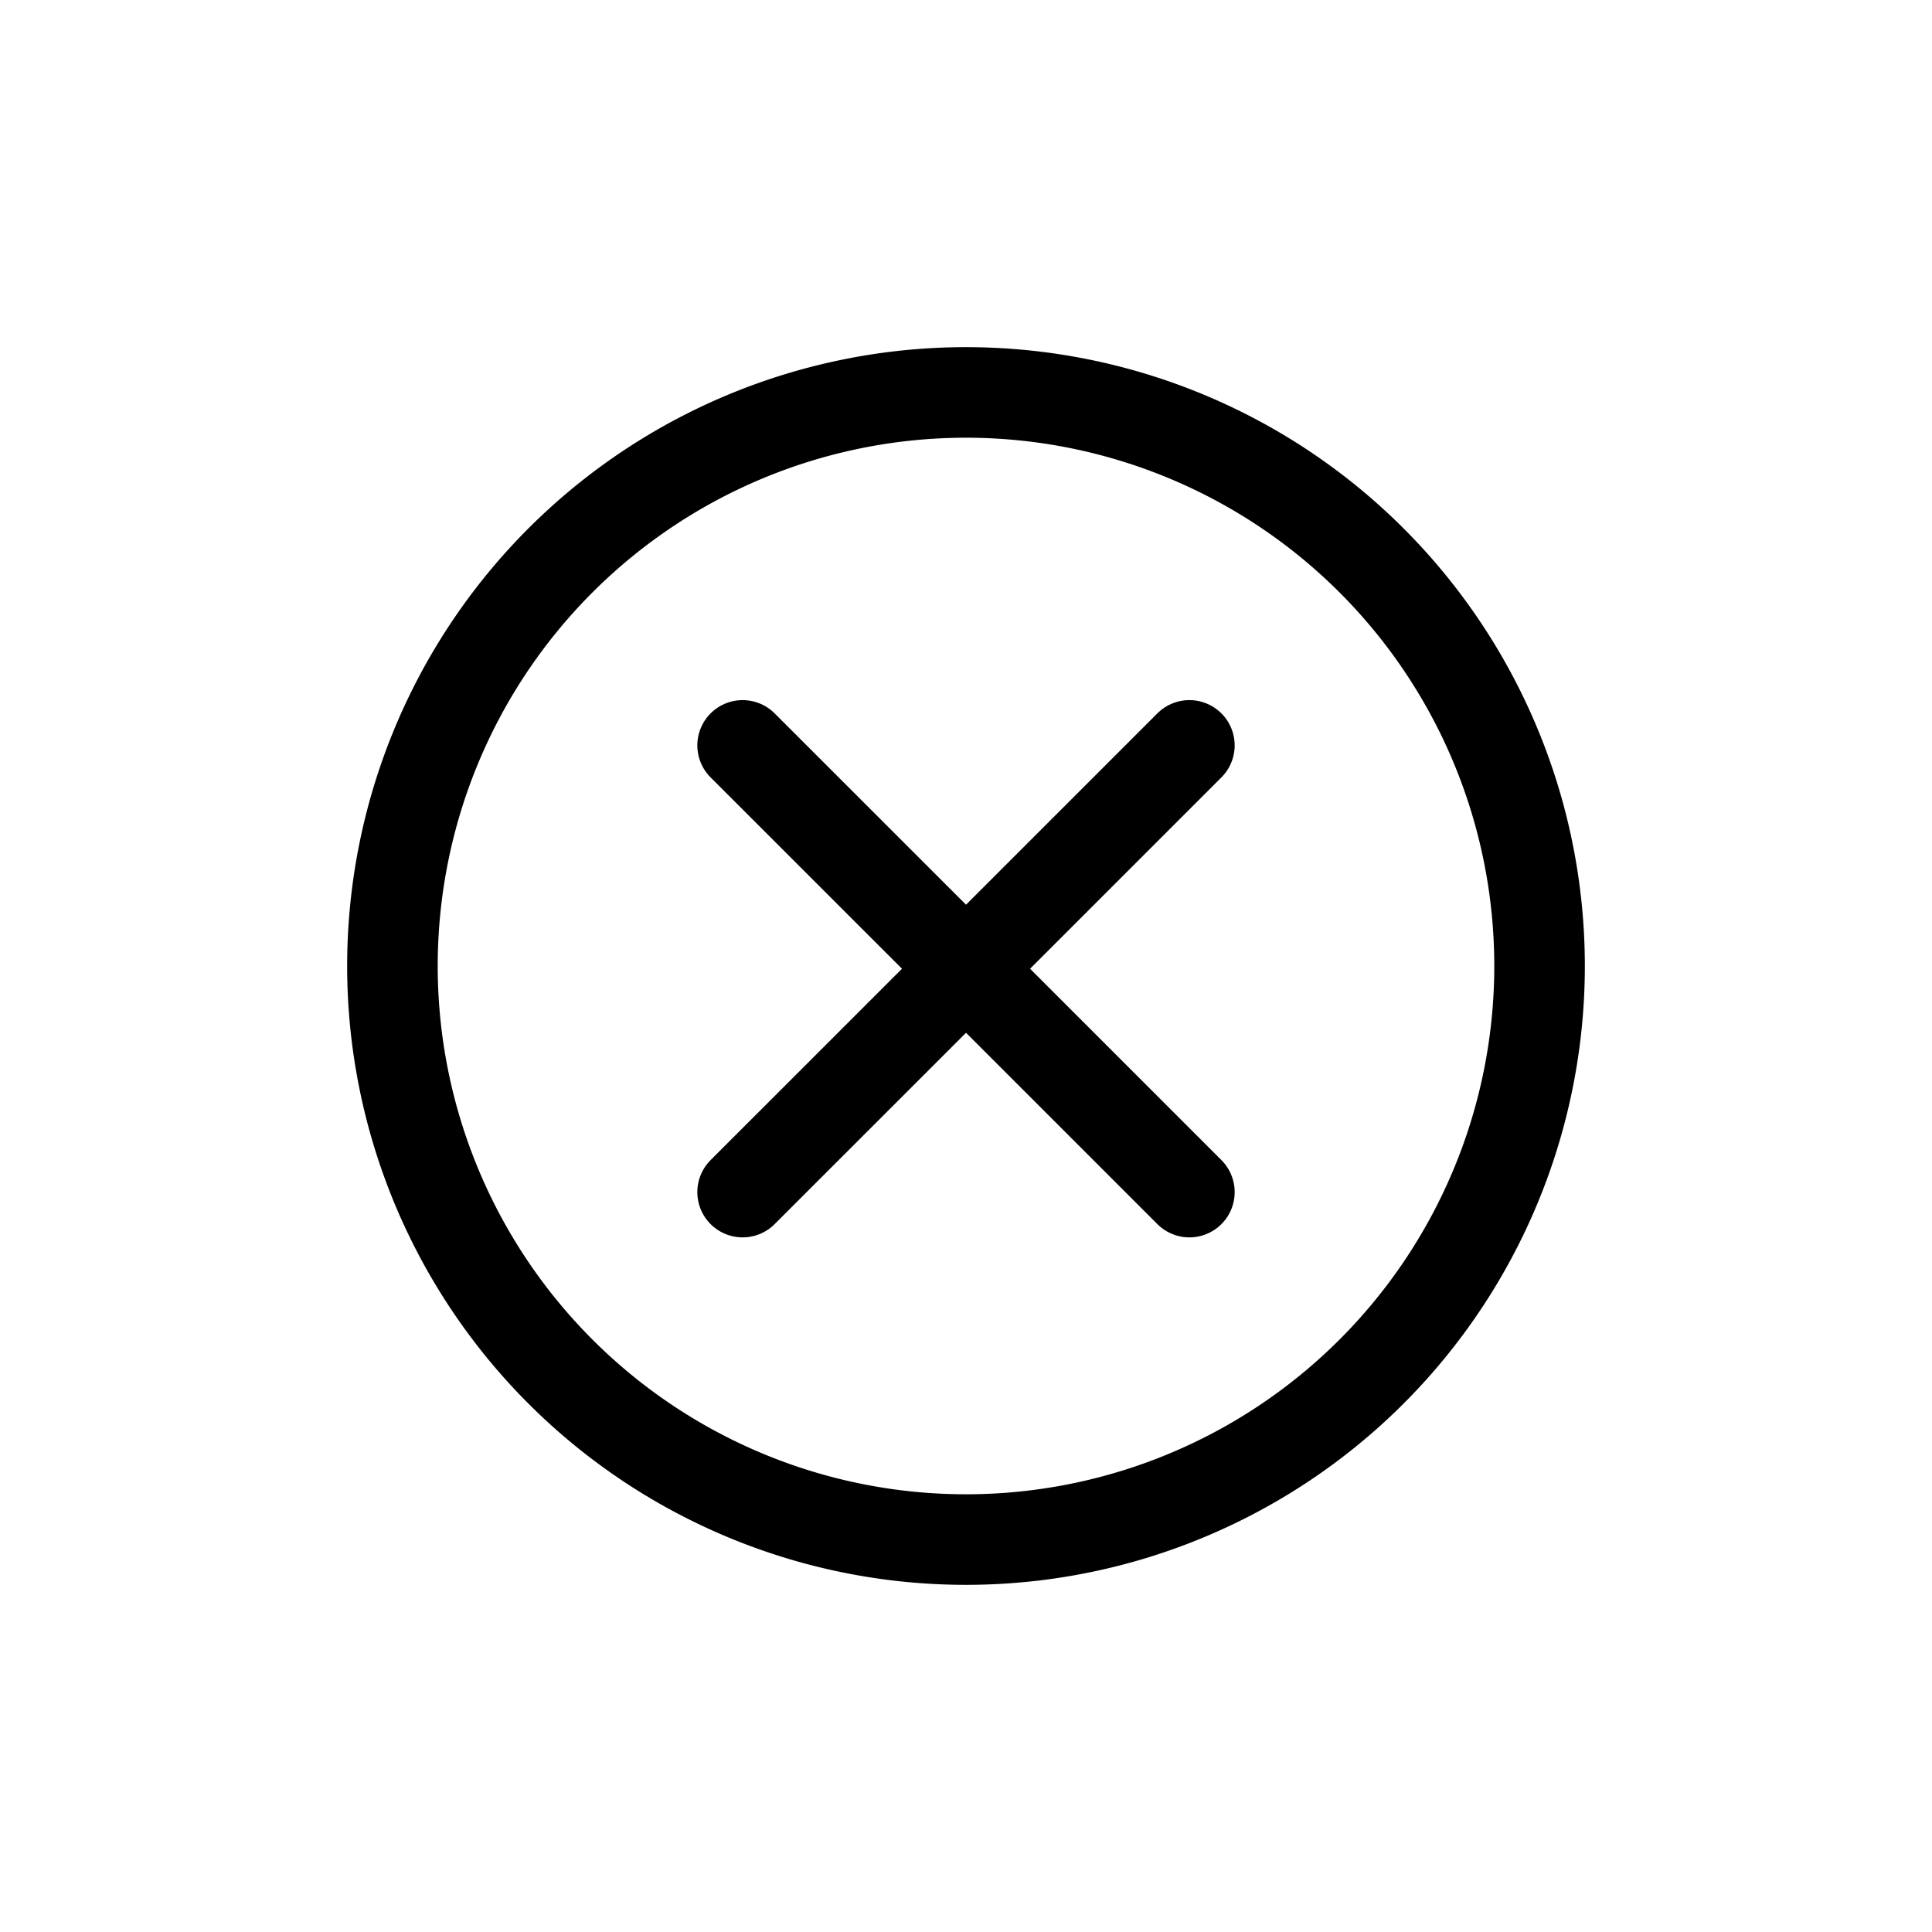 <svg xmlns="http://www.w3.org/2000/svg" width="24" height="24" fill="none" viewBox="0 0 32 32"><g stroke="#000" stroke-width="1.5"><path d="M25.5 16a9.5 9.5 0 1 1-19 0 9.5 9.5 0 0 1 19 0Z" vector-effect="non-scaling-stroke"/><path stroke-linecap="round" d="m19.7 12.346-3.7 3.7m0 0-3.7 3.699m3.7-3.7 3.7 3.7m-3.7-3.7-3.7-3.699" vector-effect="non-scaling-stroke"/></g></svg>
